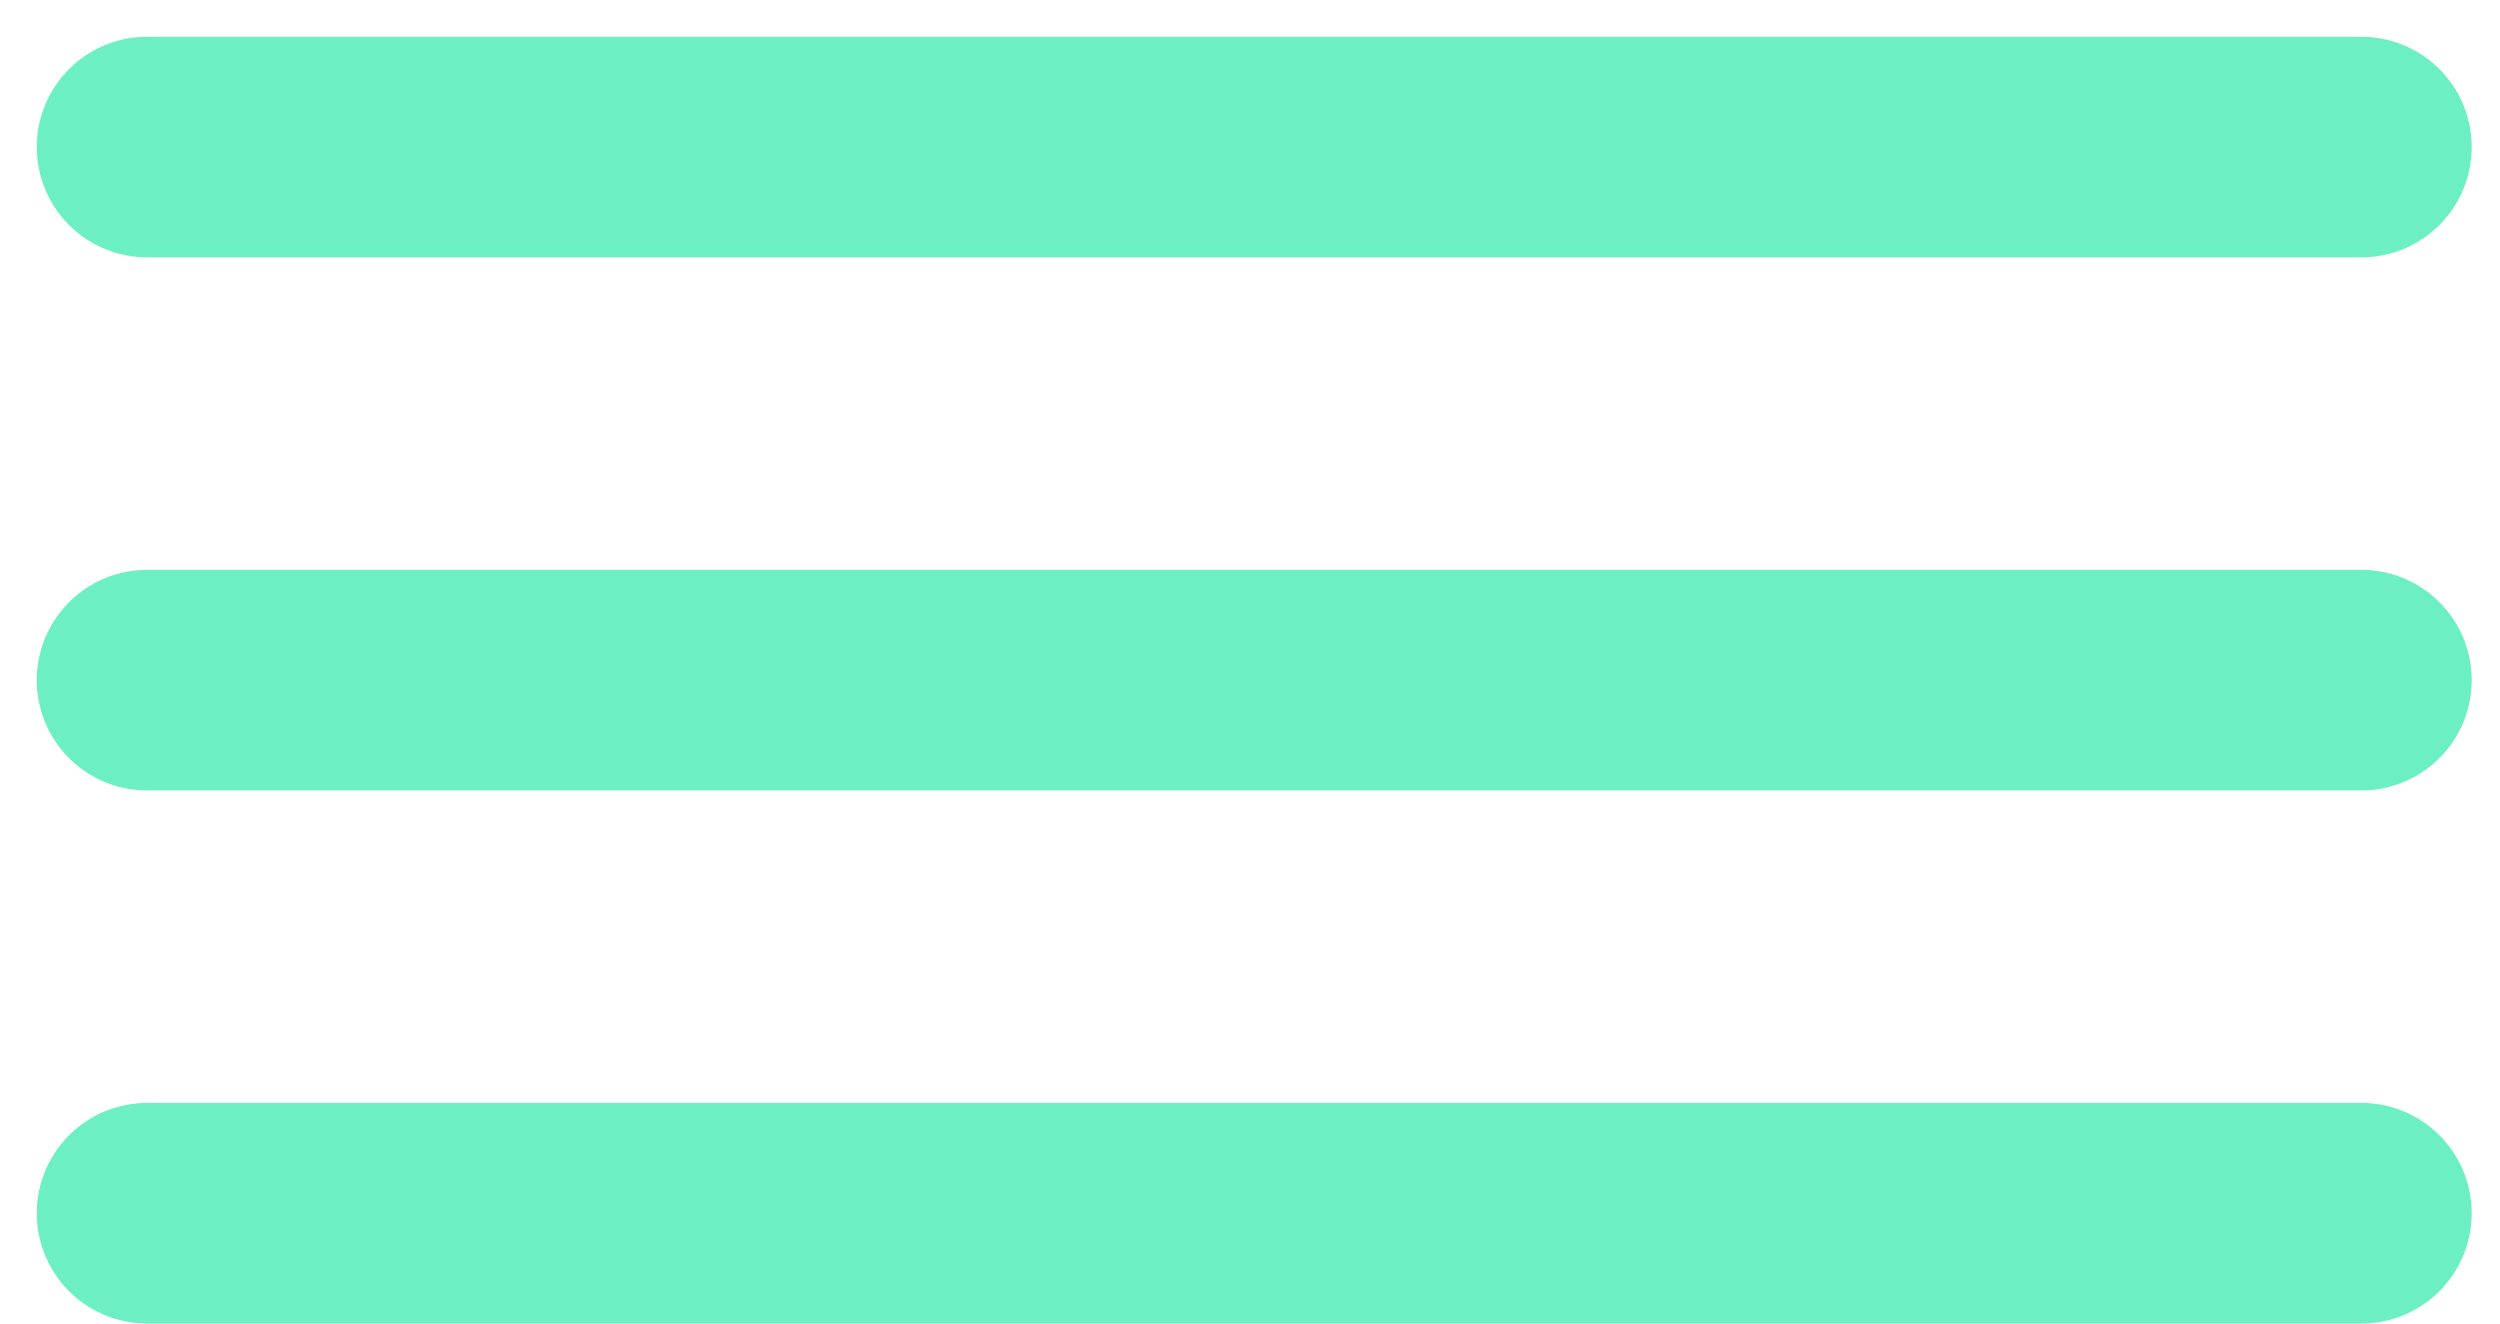 <svg width="34" height="18" viewBox="0 0 34 18" fill="none" xmlns="http://www.w3.org/2000/svg">
<path d="M32.115 2L2 2" stroke="#6CEFC3" stroke-width="3" stroke-linecap="round"/>
<path d="M32.115 9.25L2 9.25" stroke="#6CEFC3" stroke-width="3" stroke-linecap="round"/>
<path d="M32.115 16.5L2 16.5" stroke="#6CEFC3" stroke-width="3" stroke-linecap="round"/>
</svg>
